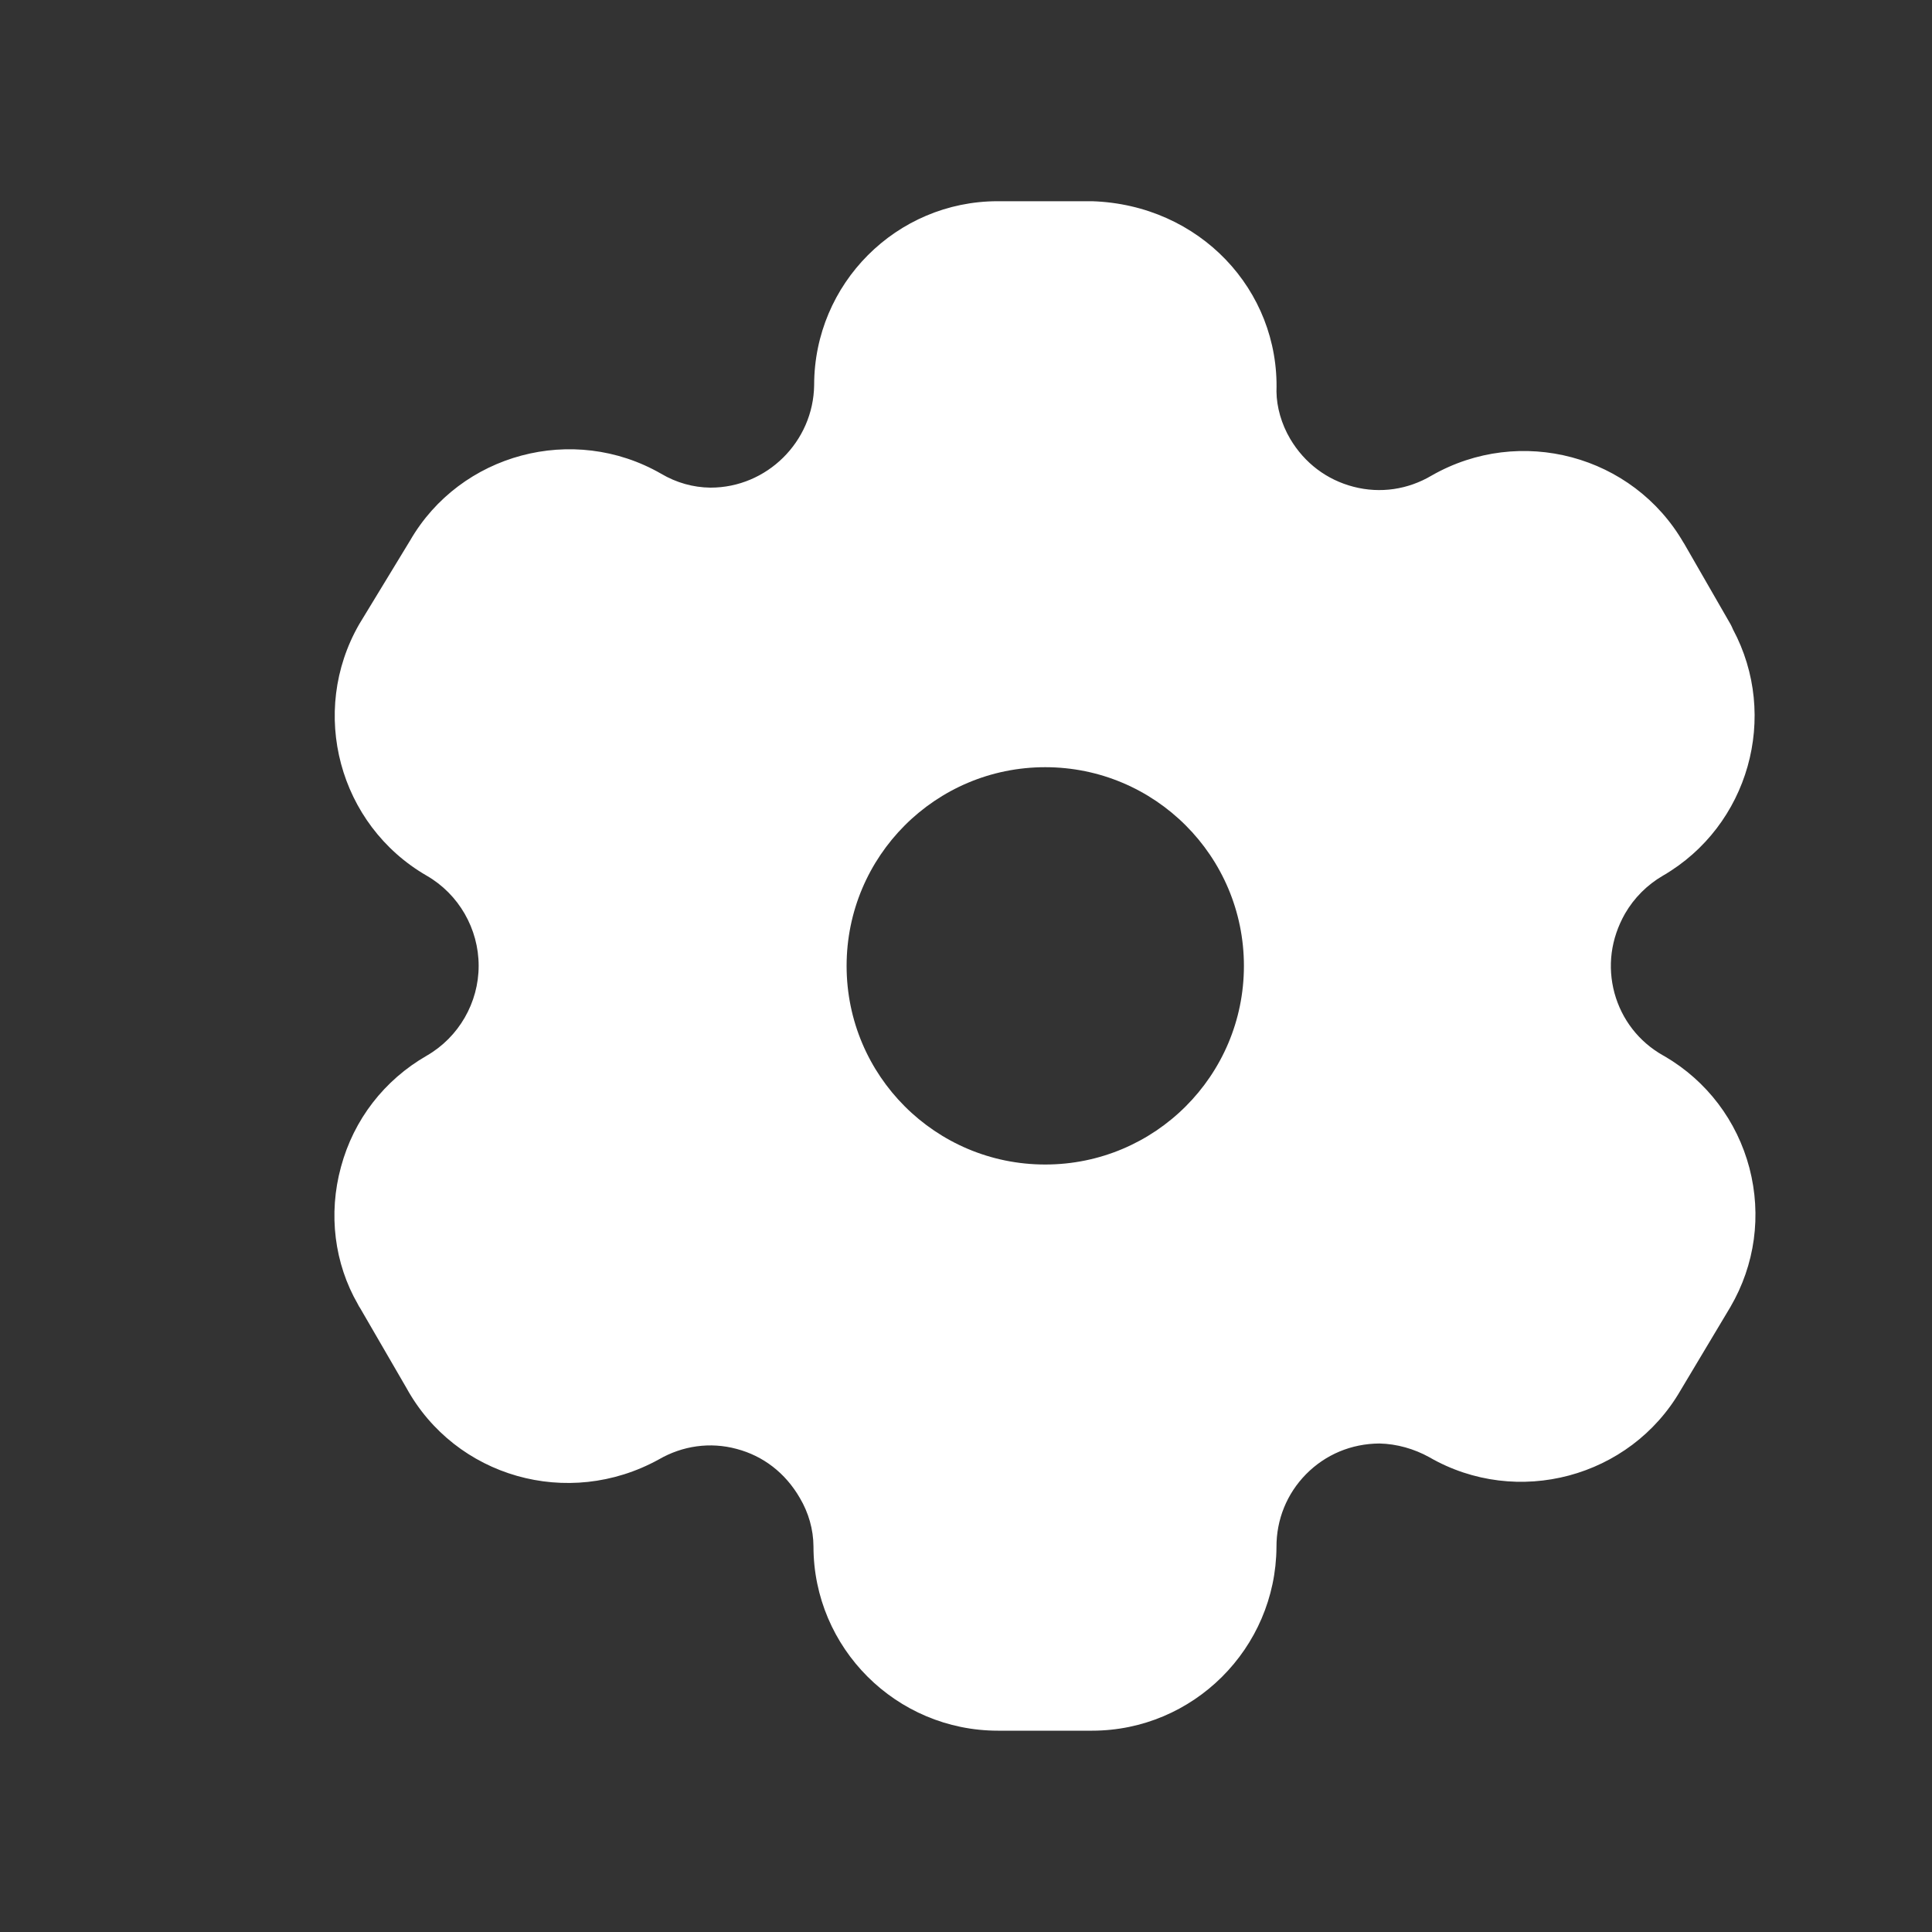 <svg width="20" height="20" viewBox="0 0 20 20" fill="none" xmlns="http://www.w3.org/2000/svg">
<rect x="0" y="0" width="20" height="20" fill="#333333" stroke="none"/>
<path fill-rule="evenodd" clip-rule="evenodd" d="M11.305 17.916H10.331C9.278 17.916 8.421 17.061 8.421 16.008C8.42 15.833 8.37 15.659 8.28 15.507C8.129 15.246 7.899 15.071 7.625 14.999C7.351 14.925 7.065 14.966 6.82 15.108C5.88 15.626 4.715 15.29 4.208 14.369L3.729 13.543C3.72 13.529 3.71 13.515 3.704 13.5C3.462 13.08 3.396 12.568 3.53 12.079C3.662 11.589 3.978 11.181 4.418 10.928C4.749 10.737 4.955 10.38 4.955 9.998C4.955 9.615 4.749 9.256 4.417 9.065C3.508 8.54 3.195 7.371 3.719 6.461L4.245 5.596C4.765 4.695 5.934 4.381 6.844 4.904C7.001 4.997 7.176 5.046 7.353 5.048H7.356C7.939 5.048 8.42 4.572 8.428 3.987C8.428 2.936 9.28 2.083 10.328 2.083H11.305C12.418 2.119 13.246 3.002 13.214 4.054C13.216 4.214 13.265 4.389 13.356 4.543C13.505 4.795 13.737 4.968 14.012 5.039C14.289 5.111 14.575 5.068 14.82 4.923C15.736 4.399 16.904 4.711 17.429 5.62L17.43 5.62L17.915 6.463C17.924 6.48 17.932 6.496 17.939 6.514C18.421 7.413 18.104 8.548 17.216 9.064C17.052 9.159 16.916 9.295 16.822 9.458C16.674 9.719 16.639 10.005 16.713 10.28C16.788 10.554 16.965 10.783 17.213 10.924C17.22 10.927 17.226 10.931 17.233 10.935C17.67 11.191 17.981 11.602 18.11 12.091C18.238 12.582 18.168 13.093 17.913 13.53L17.397 14.393C16.875 15.296 15.705 15.61 14.796 15.085C14.639 14.998 14.46 14.947 14.28 14.943C13.988 14.945 13.722 15.057 13.521 15.26C13.321 15.463 13.213 15.73 13.214 16.015C13.207 17.066 12.351 17.916 11.305 17.916ZM10.82 7.942C11.956 7.942 12.877 8.863 12.877 9.999C12.877 11.135 11.956 12.055 10.82 12.055C9.684 12.055 8.764 11.135 8.764 9.999C8.764 8.863 9.684 7.942 10.82 7.942Z" fill="white"/>
</svg>
